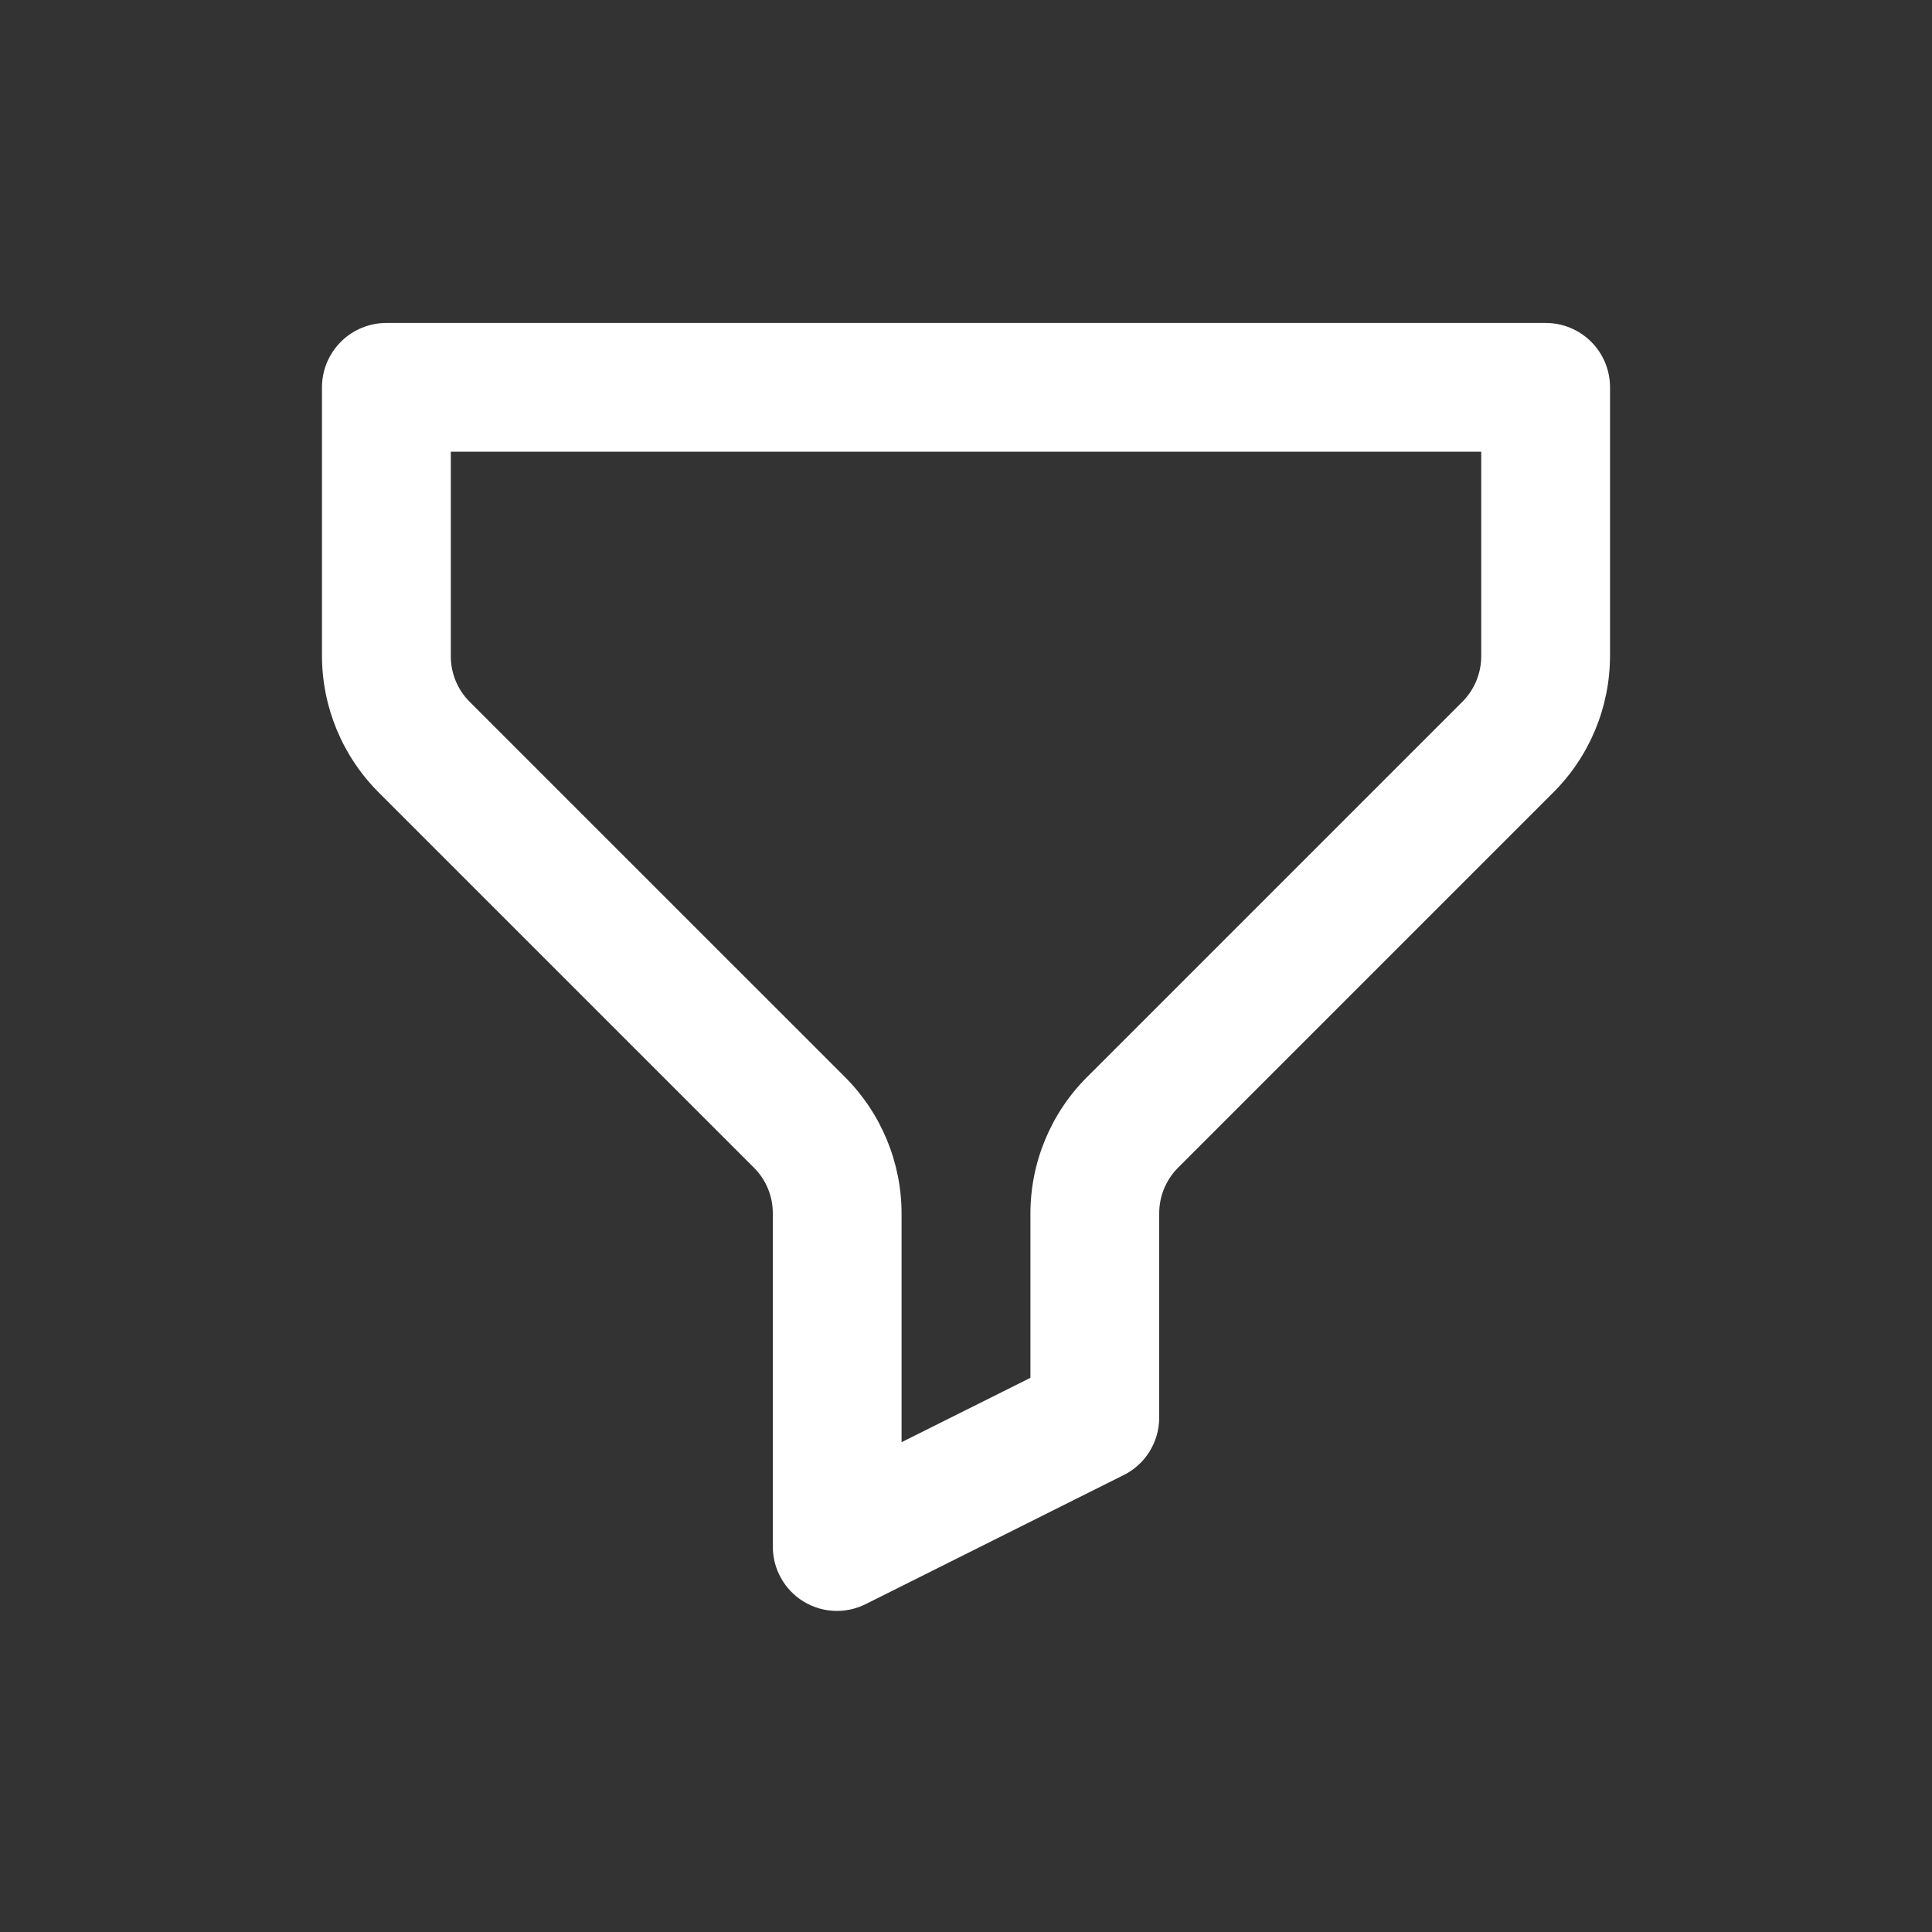 <svg width="32" height="32" viewBox="0 0 32 32" fill="none" xmlns="http://www.w3.org/2000/svg">
<rect x="0" y="0" width="32" height="32" fill="#333333" stroke="none"/>
<path d="M25.6 5.349H6.4C6.117 5.349 5.846 5.461 5.646 5.661C5.446 5.861 5.333 6.132 5.333 6.415V10.863C5.334 11.712 5.672 12.525 6.272 13.125L12.491 19.344C12.691 19.545 12.802 19.817 12.8 20.101V25.616C12.8 25.984 12.989 26.327 13.302 26.522C13.471 26.627 13.667 26.683 13.867 26.682C14.034 26.681 14.198 26.641 14.347 26.565L18.613 24.431L18.614 24.431C18.79 24.343 18.938 24.207 19.041 24.04C19.145 23.872 19.2 23.679 19.2 23.482V20.101C19.199 19.817 19.31 19.545 19.51 19.343L25.729 13.124C26.329 12.525 26.666 11.712 26.667 10.863V6.415C26.667 6.132 26.555 5.861 26.355 5.661C26.155 5.461 25.883 5.349 25.601 5.349L25.6 5.349ZM24.534 10.863C24.535 11.147 24.424 11.419 24.224 11.621L18.005 17.84L18.005 17.839C17.405 18.439 17.067 19.252 17.067 20.101V22.821L14.933 23.887L14.933 20.101C14.932 19.252 14.595 18.439 13.995 17.839L7.776 11.621C7.576 11.42 7.465 11.147 7.467 10.864V7.482H24.534L24.534 10.863Z" fill="white"/>
</svg>
